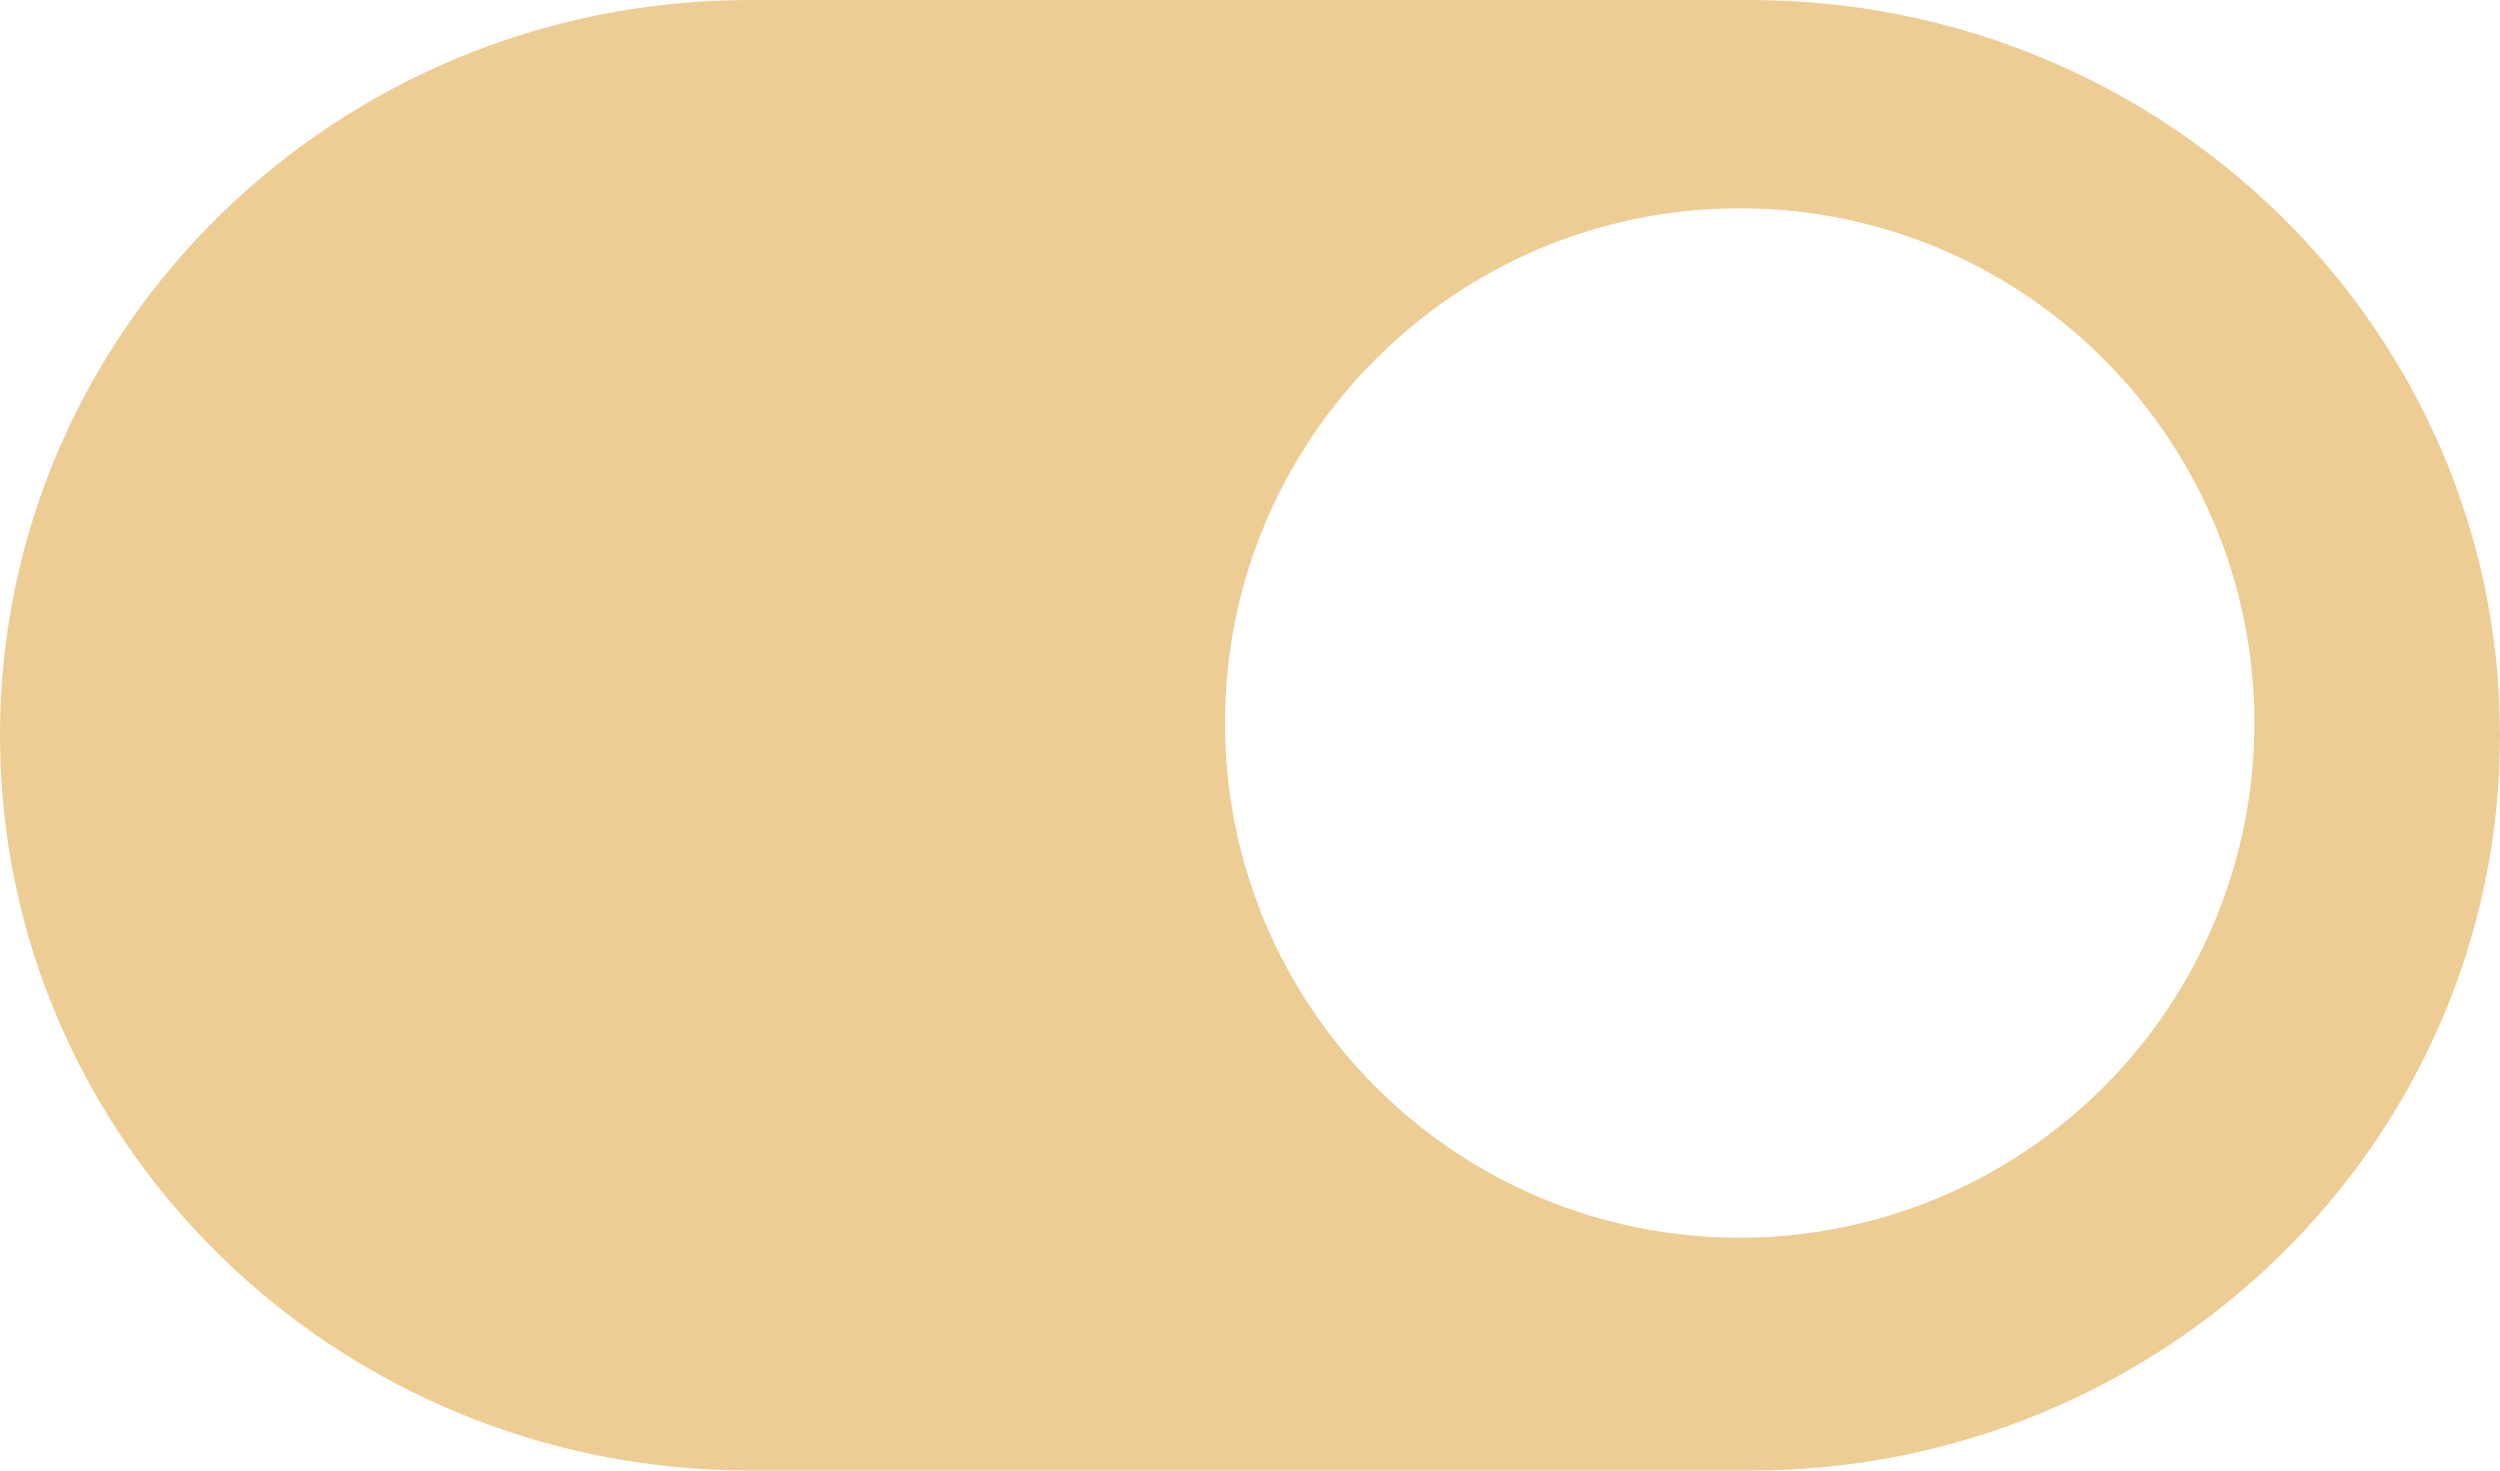 <svg xmlns="http://www.w3.org/2000/svg" width="34" height="20" viewBox="0 0 34 20" fill="none">
    <path fill-rule="evenodd" clip-rule="evenodd" d="M10.2 0H23.8C29.433 0 34 4.477 34 10C34 15.523 29.433 20 23.8 20H10.2C4.567 20 0 15.523 0 10C0 4.477 4.567 0 10.2 0ZM16.66 9.833C16.66 13.699 19.794 16.833 23.66 16.833C25.517 16.833 27.297 16.096 28.61 14.783C29.923 13.47 30.66 11.69 30.66 9.833C30.66 5.967 27.526 2.833 23.66 2.833C19.794 2.833 16.66 5.967 16.66 9.833Z" fill="#EDCD94"/>
</svg>
